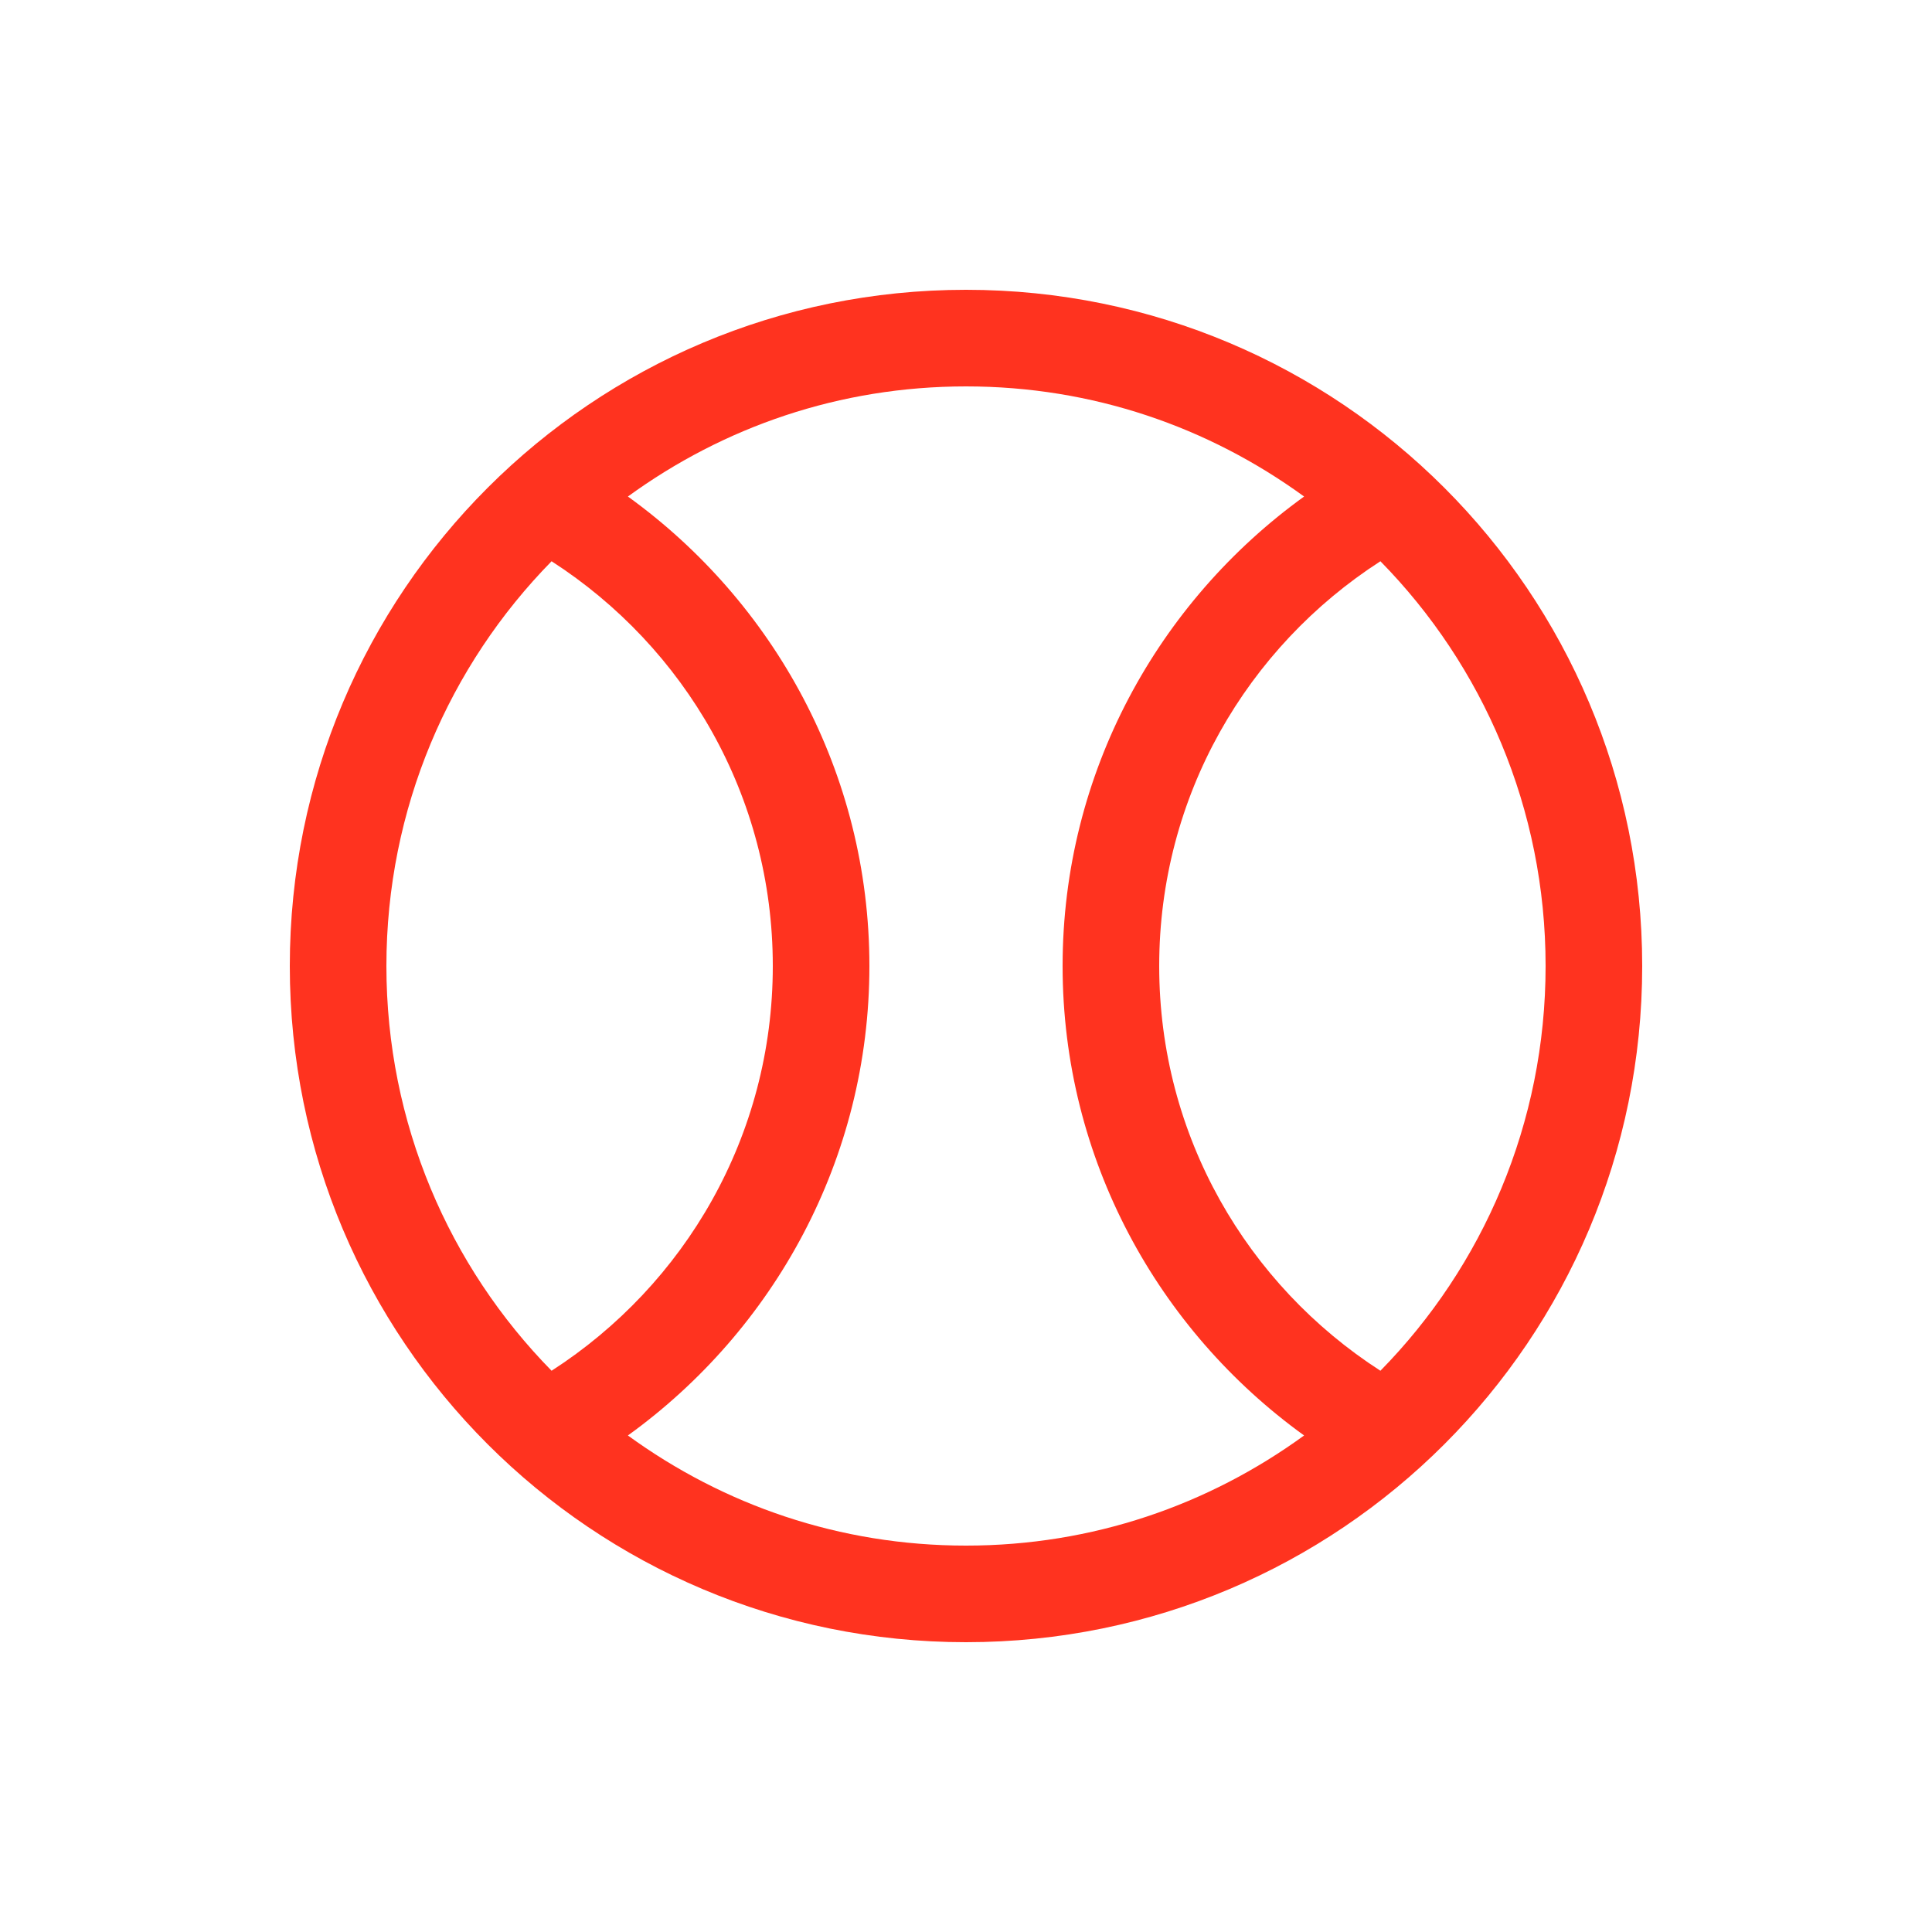 <svg fill="#FF331F" xmlns="http://www.w3.org/2000/svg" enable-background="new 0 0 20 20" height="20" viewBox="0 0 20 20" width="20"><g><rect fill="none" height="20" width="20" x="0"/></g><g><g><path d="M10,3c-3.87,0-7,3.13-7,7c0,3.87,3.13,7,7,7s7-3.13,7-7C17,6.13,13.87,3,10,3z M4,10c0-1.63,0.65-3.11,1.71-4.19 C7.09,6.7,8,8.24,8,10s-0.91,3.3-2.29,4.19C4.65,13.11,4,11.63,4,10z M10,16c-1.31,0-2.51-0.42-3.5-1.14C8.01,13.77,9,12,9,10 S8.01,6.23,6.5,5.14C7.49,4.42,8.69,4,10,4s2.51,0.42,3.5,1.14C11.99,6.23,11,8,11,10s0.99,3.77,2.5,4.86 C12.51,15.58,11.31,16,10,16z M14.29,14.19C12.91,13.3,12,11.76,12,10s0.91-3.3,2.29-4.19C15.35,6.89,16,8.37,16,10 S15.35,13.11,14.29,14.19z"/></g></g></svg>